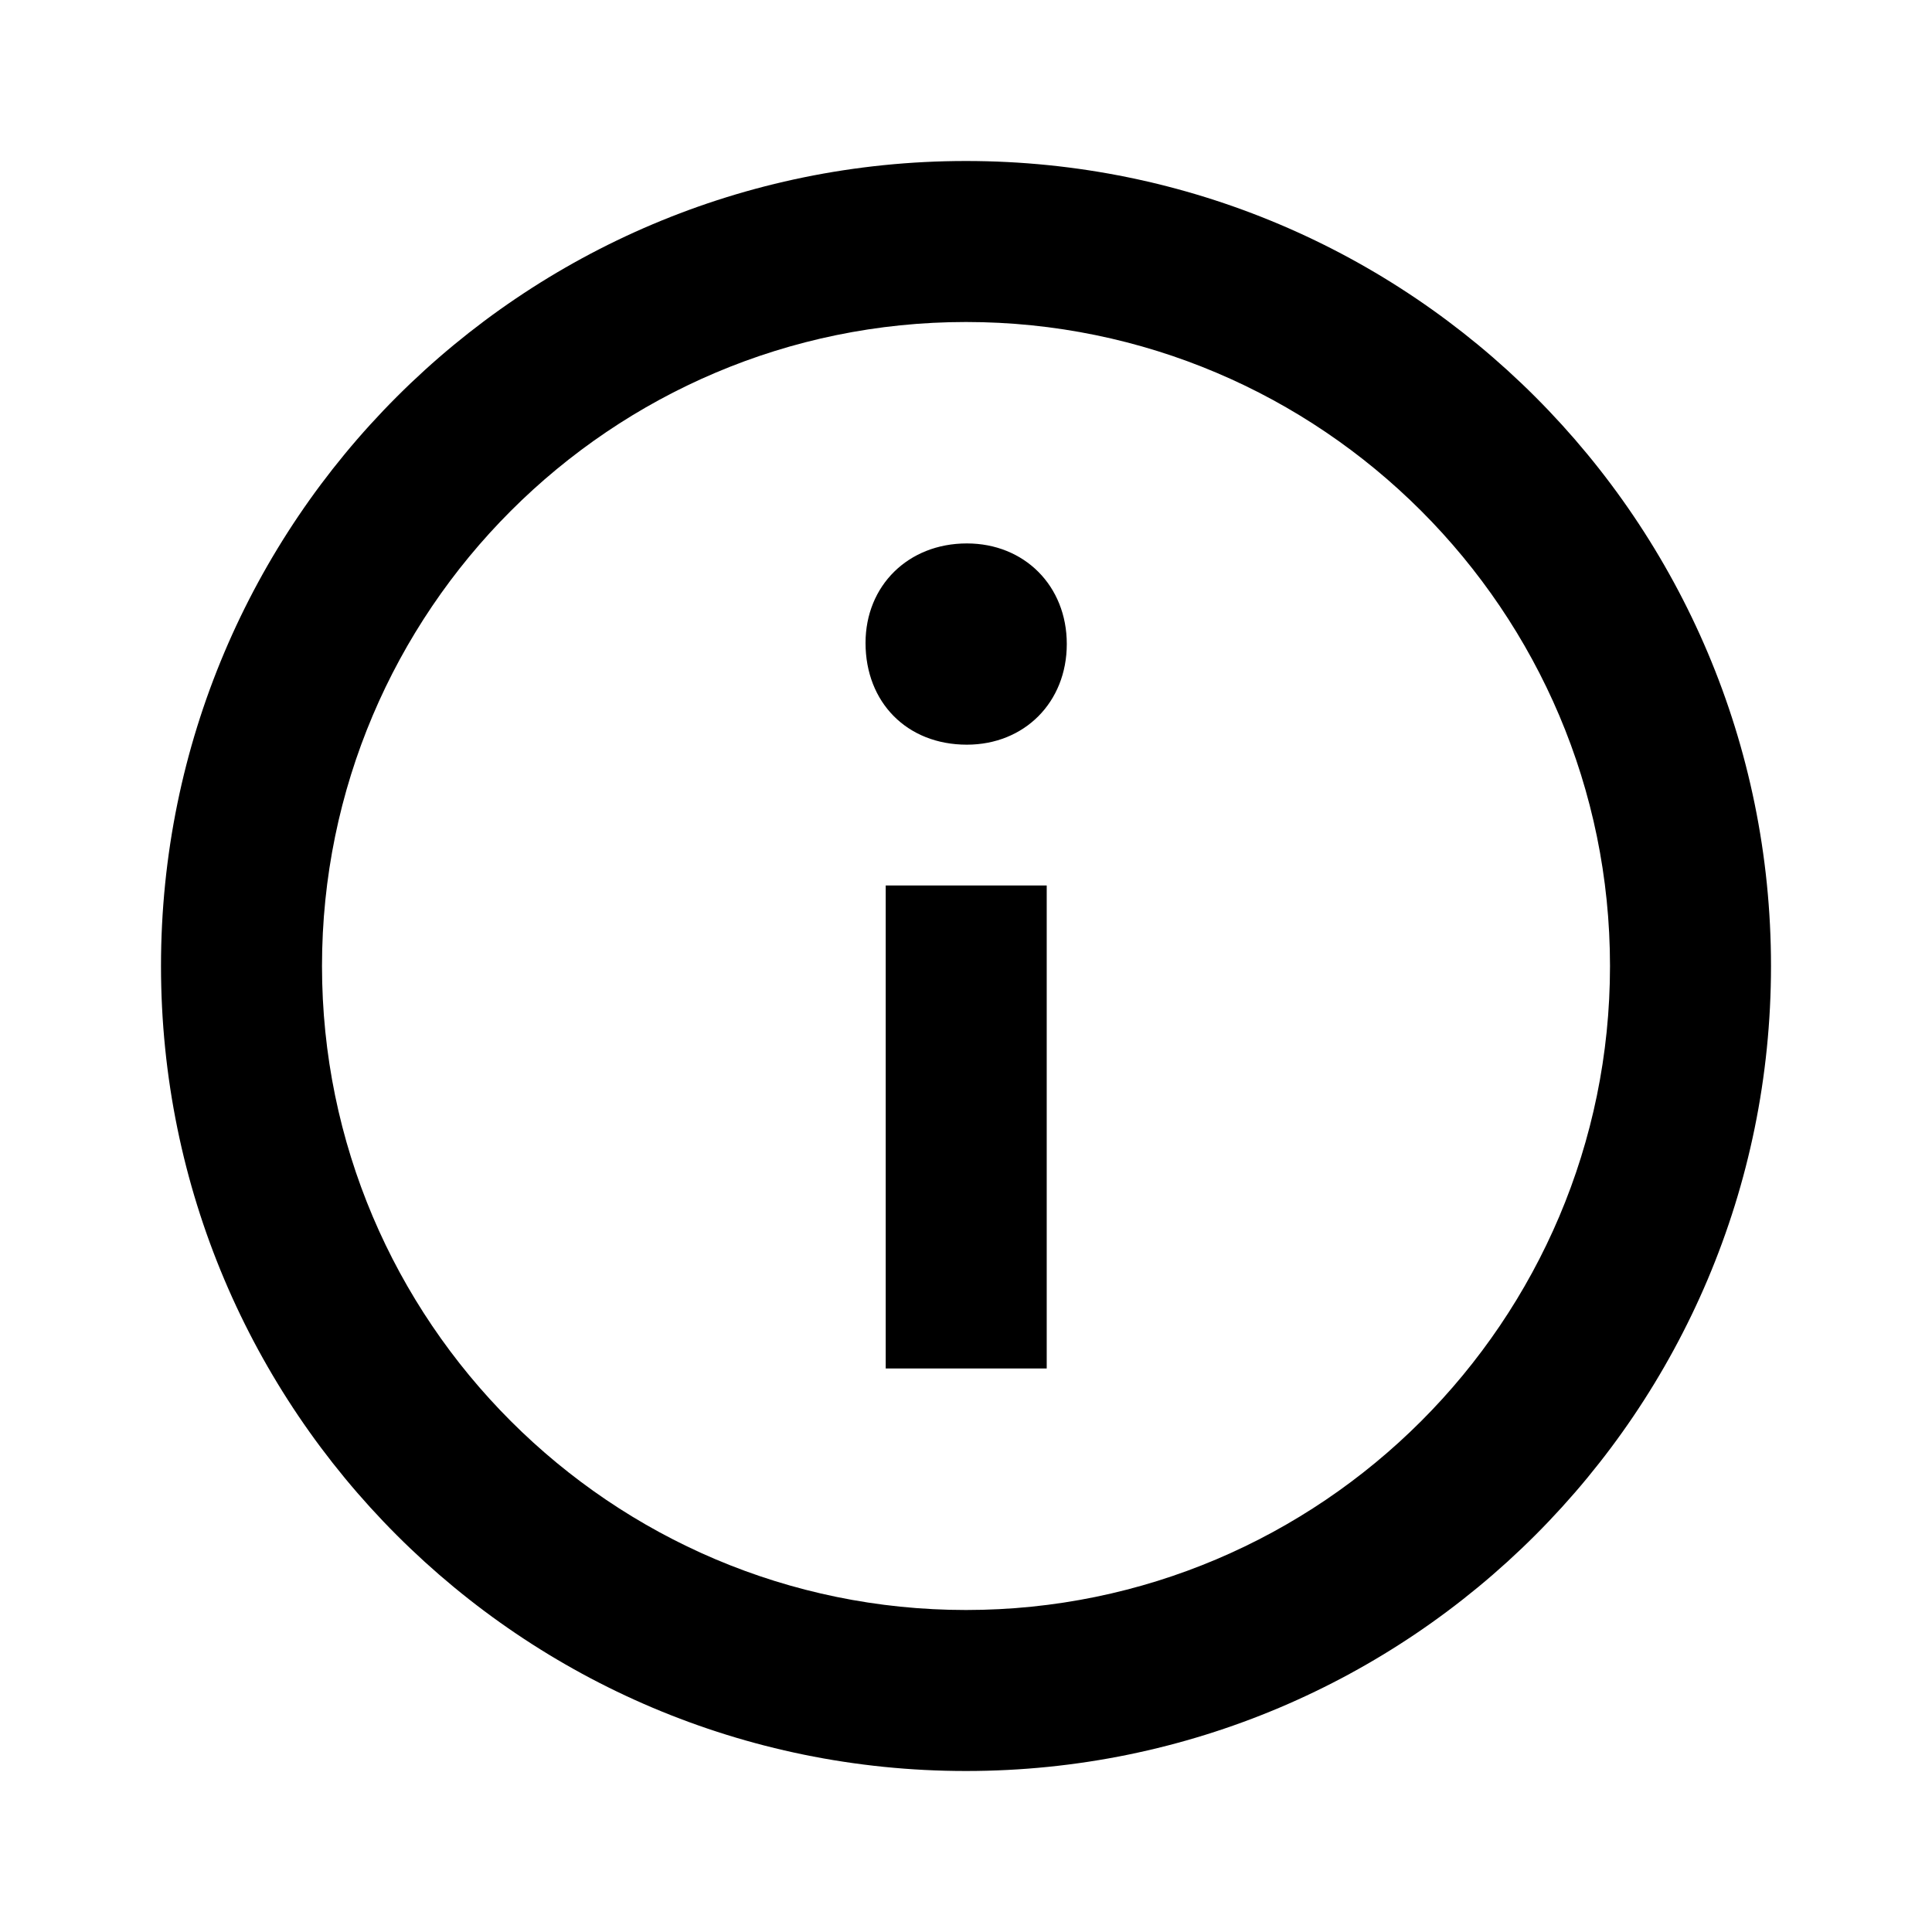 <svg width="18" height="18" viewBox="0 0 18 18" fill="none" xmlns="http://www.w3.org/2000/svg">
<path fill-rule="evenodd" clip-rule="evenodd" d="M9 1.5C4.858 1.5 1.5 4.858 1.5 9C1.5 13.142 4.858 16.5 9 16.5C13.142 16.5 16.5 13.142 16.5 9C16.5 4.858 13.142 1.5 9 1.5ZM9 15C5.692 15 3 12.308 3 9C3 5.692 5.692 3 9 3C12.308 3 15 5.692 15 9C15 12.308 12.308 15 9 15ZM9.939 6C9.939 6.544 9.543 6.938 9.008 6.938C8.45 6.938 8.064 6.544 8.064 5.99C8.064 5.457 8.461 5.063 9.008 5.063C9.543 5.063 9.939 5.457 9.939 6ZM8.252 8.25H9.752V12.75H8.252V8.25Z" fill="black"/>
</svg>
